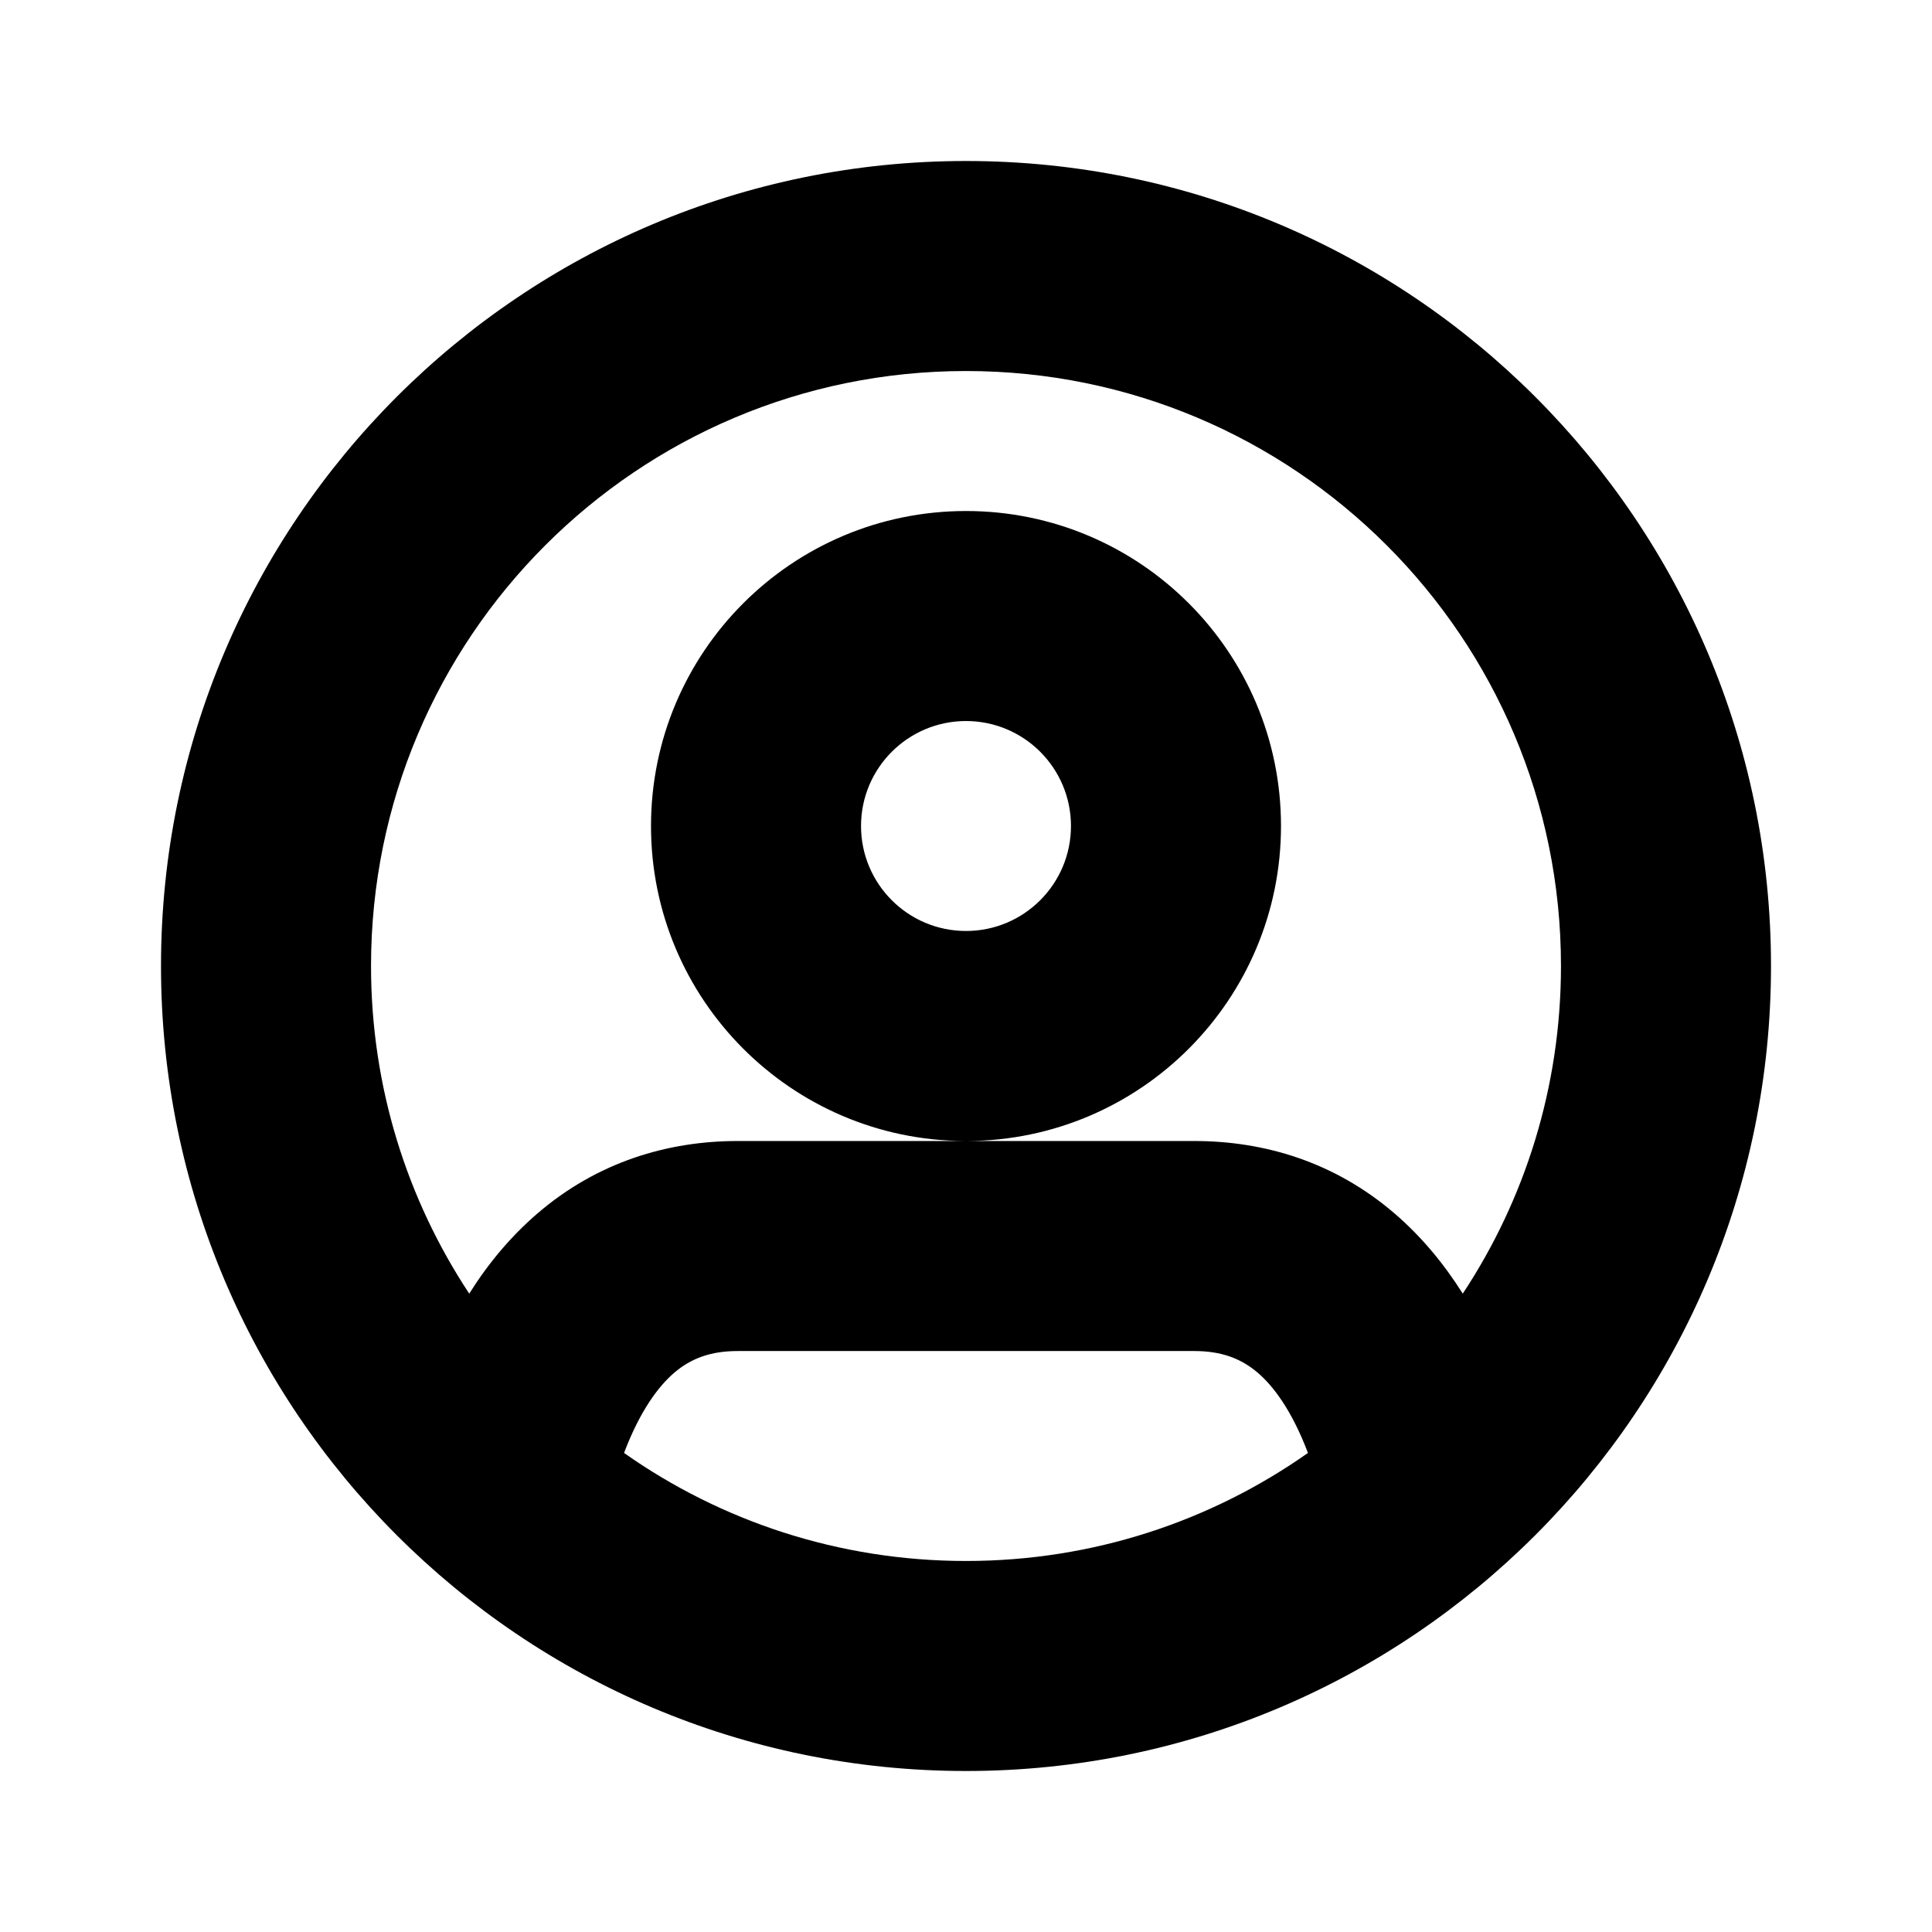 <svg width="24" height="24" viewBox="0 0 24 24" fill="none" xmlns="http://www.w3.org/2000/svg">
<path fill-rule="evenodd" clip-rule="evenodd" d="M12 2C6.477 2 2 6.477 2 12C2 17.523 6.477 22 12 22C17.523 22 22 17.523 22 12C22 6.477 17.523 2 12 2ZM4.609 12C4.609 7.918 7.918 4.609 12 4.609C16.082 4.609 19.391 7.918 19.391 12C19.391 13.504 18.942 14.903 18.171 16.07C17.93 15.688 17.65 15.355 17.326 15.076C16.579 14.433 15.704 14.174 14.835 14.174H12.017C14.17 14.165 15.913 12.416 15.913 10.261C15.913 8.1 14.161 6.348 12 6.348C9.839 6.348 8.087 8.1 8.087 10.261C8.087 12.416 9.83 14.165 11.983 14.174H9.165C8.296 14.174 7.421 14.433 6.674 15.076C6.35 15.355 6.069 15.688 5.829 16.07C5.058 14.903 4.609 13.504 4.609 12ZM7.752 18.049C8.953 18.895 10.419 19.391 12 19.391C13.581 19.391 15.046 18.895 16.248 18.049C16.045 17.514 15.815 17.217 15.626 17.054C15.412 16.871 15.165 16.783 14.835 16.783H9.165C8.834 16.783 8.587 16.871 8.374 17.054C8.185 17.217 7.955 17.514 7.752 18.049ZM12 8.957C11.28 8.957 10.696 9.541 10.696 10.261C10.696 10.981 11.28 11.565 12 11.565C12.72 11.565 13.304 10.981 13.304 10.261C13.304 9.541 12.72 8.957 12 8.957Z" fill="black"/>
</svg>
